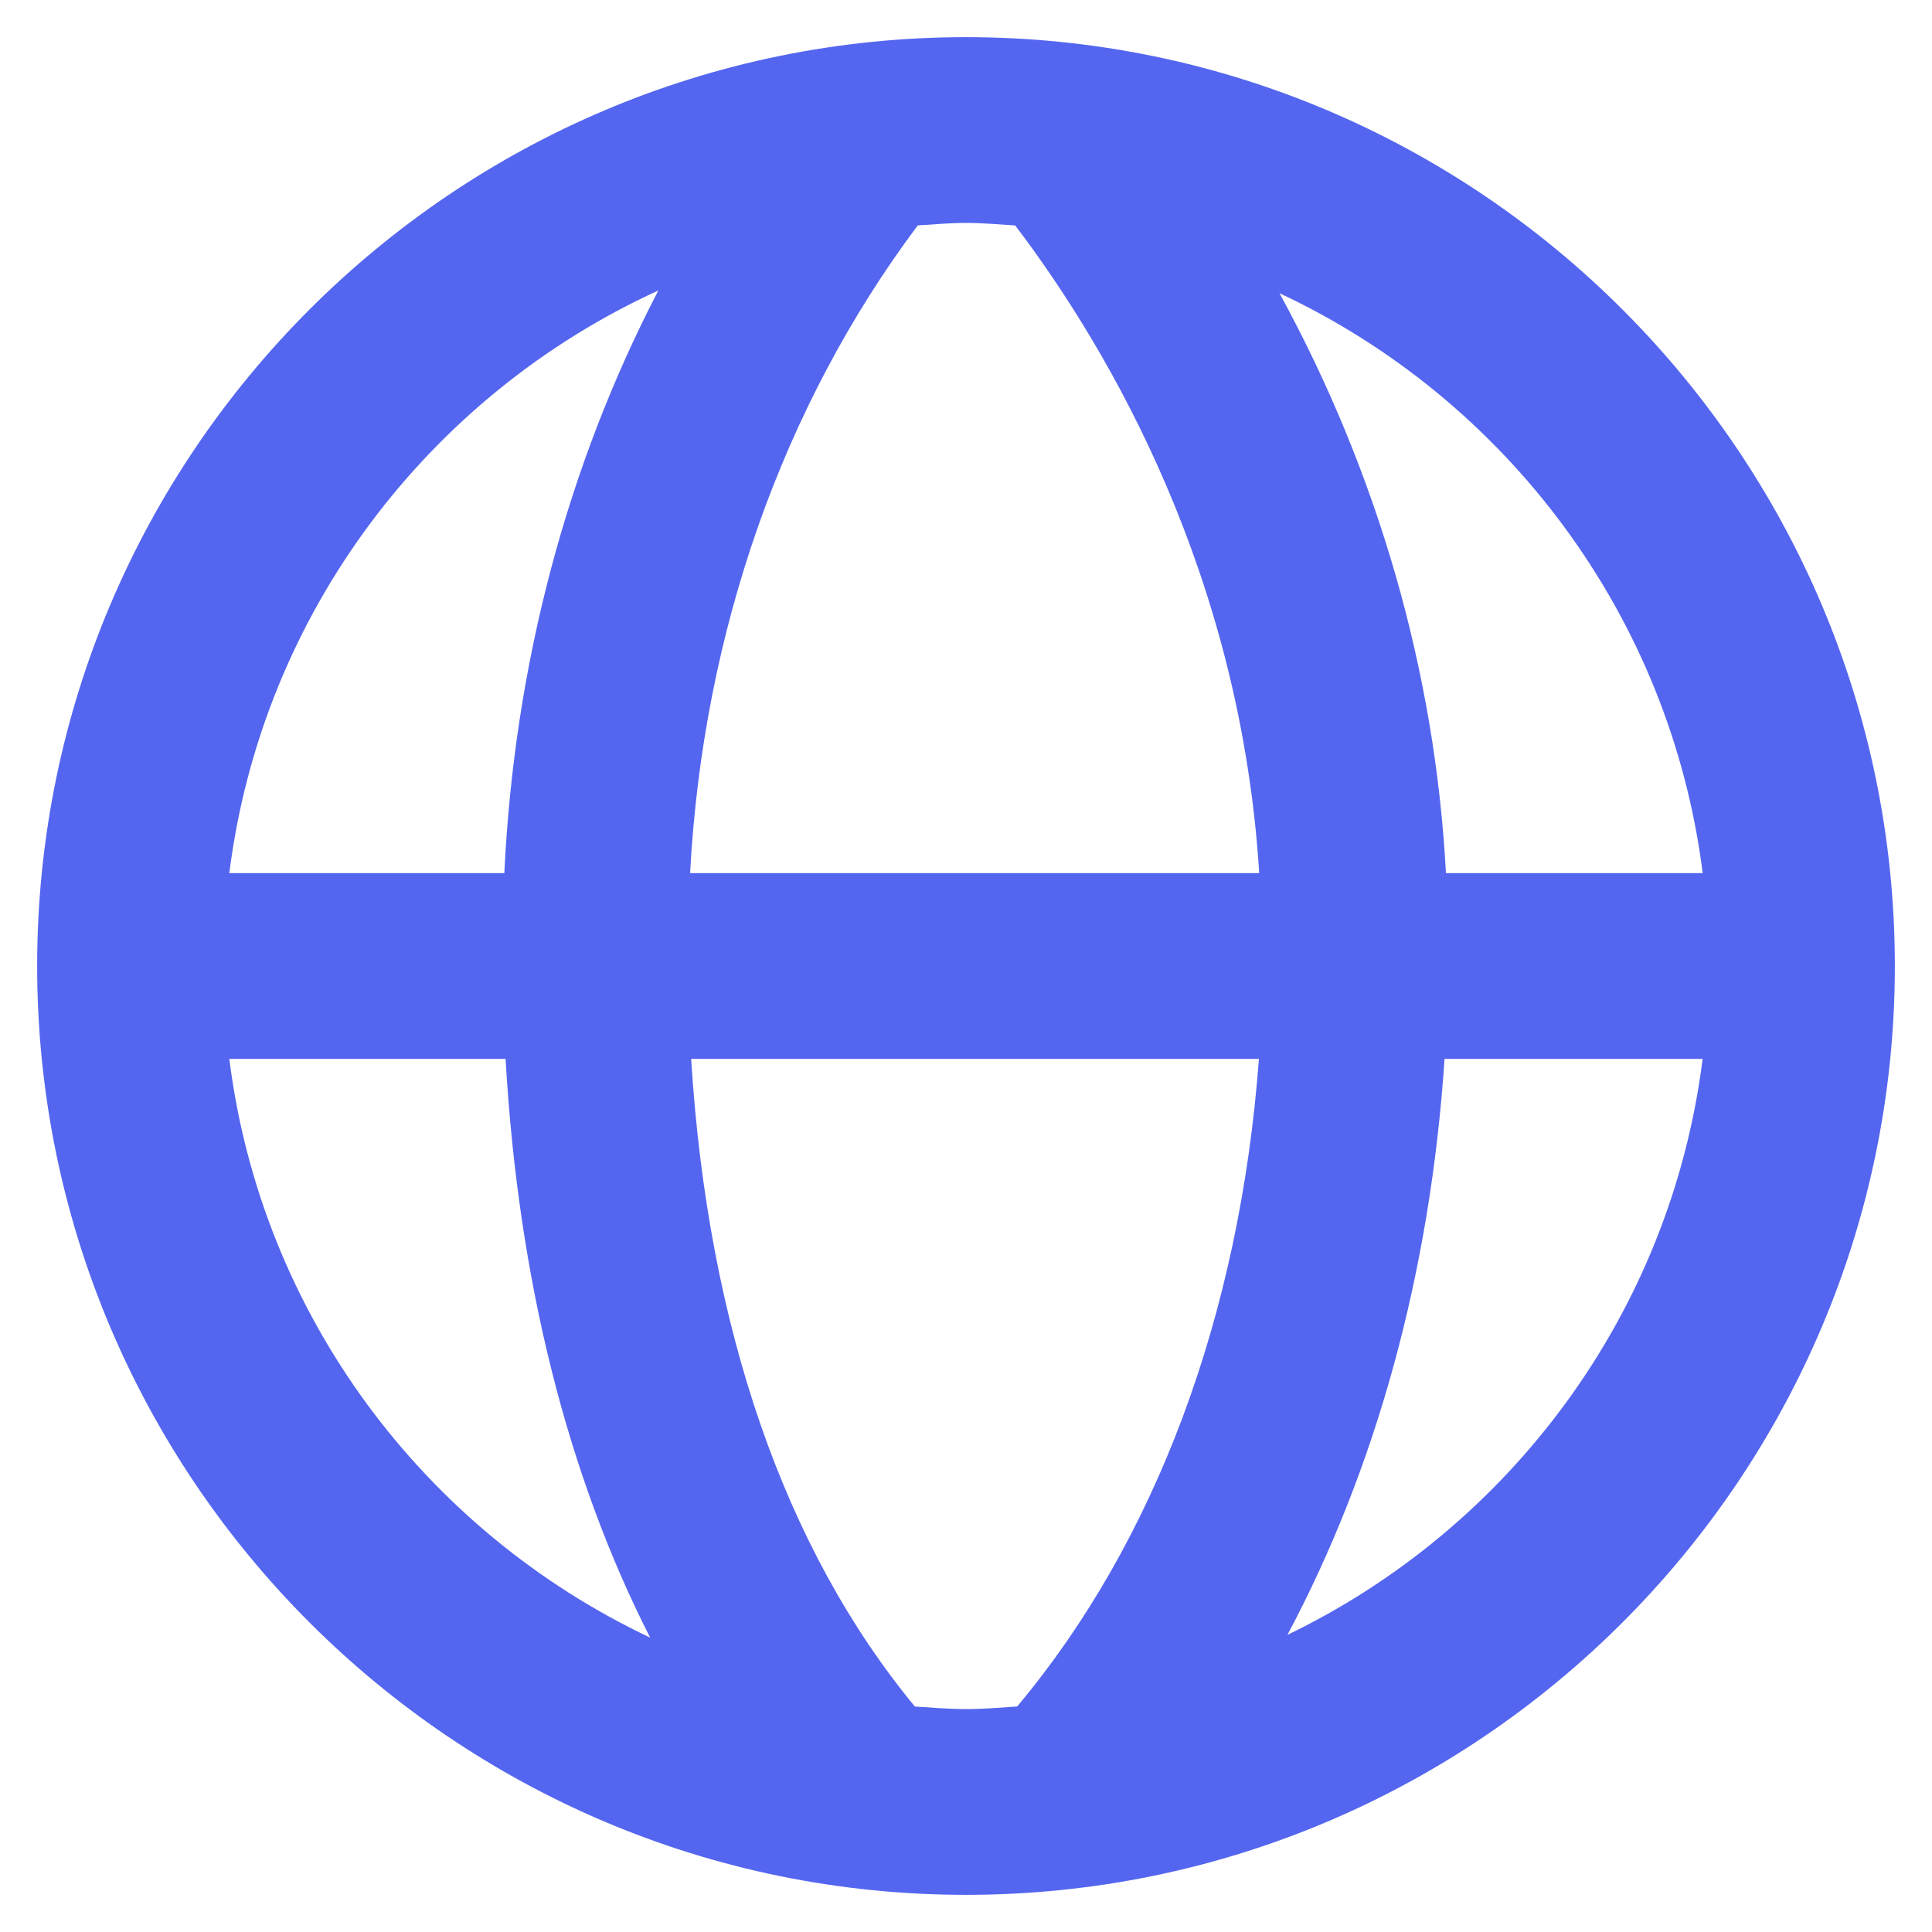<svg width="26" height="26" viewBox="0 0 26 26" fill="none" xmlns="http://www.w3.org/2000/svg">
<path d="M13 0.5C6.107 0.5 0.5 6.107 0.5 13C0.5 19.892 6.107 25.5 13 25.5C19.892 25.5 25.5 19.892 25.5 13C25.5 6.107 19.892 0.5 13 0.5ZM22.914 11.75H19.459C19.314 9.044 18.546 6.375 17.219 3.946C20.266 5.372 22.477 8.285 22.914 11.75ZM13.662 3.034C14.956 4.739 16.696 7.759 16.946 11.75H9.287C9.461 8.505 10.53 5.465 12.351 3.033C12.566 3.02 12.781 3 13 3C13.224 3 13.443 3.02 13.662 3.034ZM8.86 3.909C7.63 6.272 6.92 8.953 6.787 11.75H3.086C3.526 8.255 5.771 5.321 8.86 3.909ZM3.086 14.25H6.804C6.974 17.224 7.635 19.848 8.749 22.038C5.718 20.605 3.52 17.703 3.086 14.25ZM12.312 22.966C10.561 20.844 9.527 17.87 9.301 14.25H16.942C16.683 17.716 15.546 20.745 13.689 22.965C13.461 22.98 13.234 23 13 23C12.768 23 12.541 22.98 12.312 22.966ZM17.326 22.001C18.52 19.759 19.249 17.125 19.44 14.25H22.913C22.484 17.674 20.317 20.559 17.326 22.001Z" fill="#5466EF"/>
</svg>
